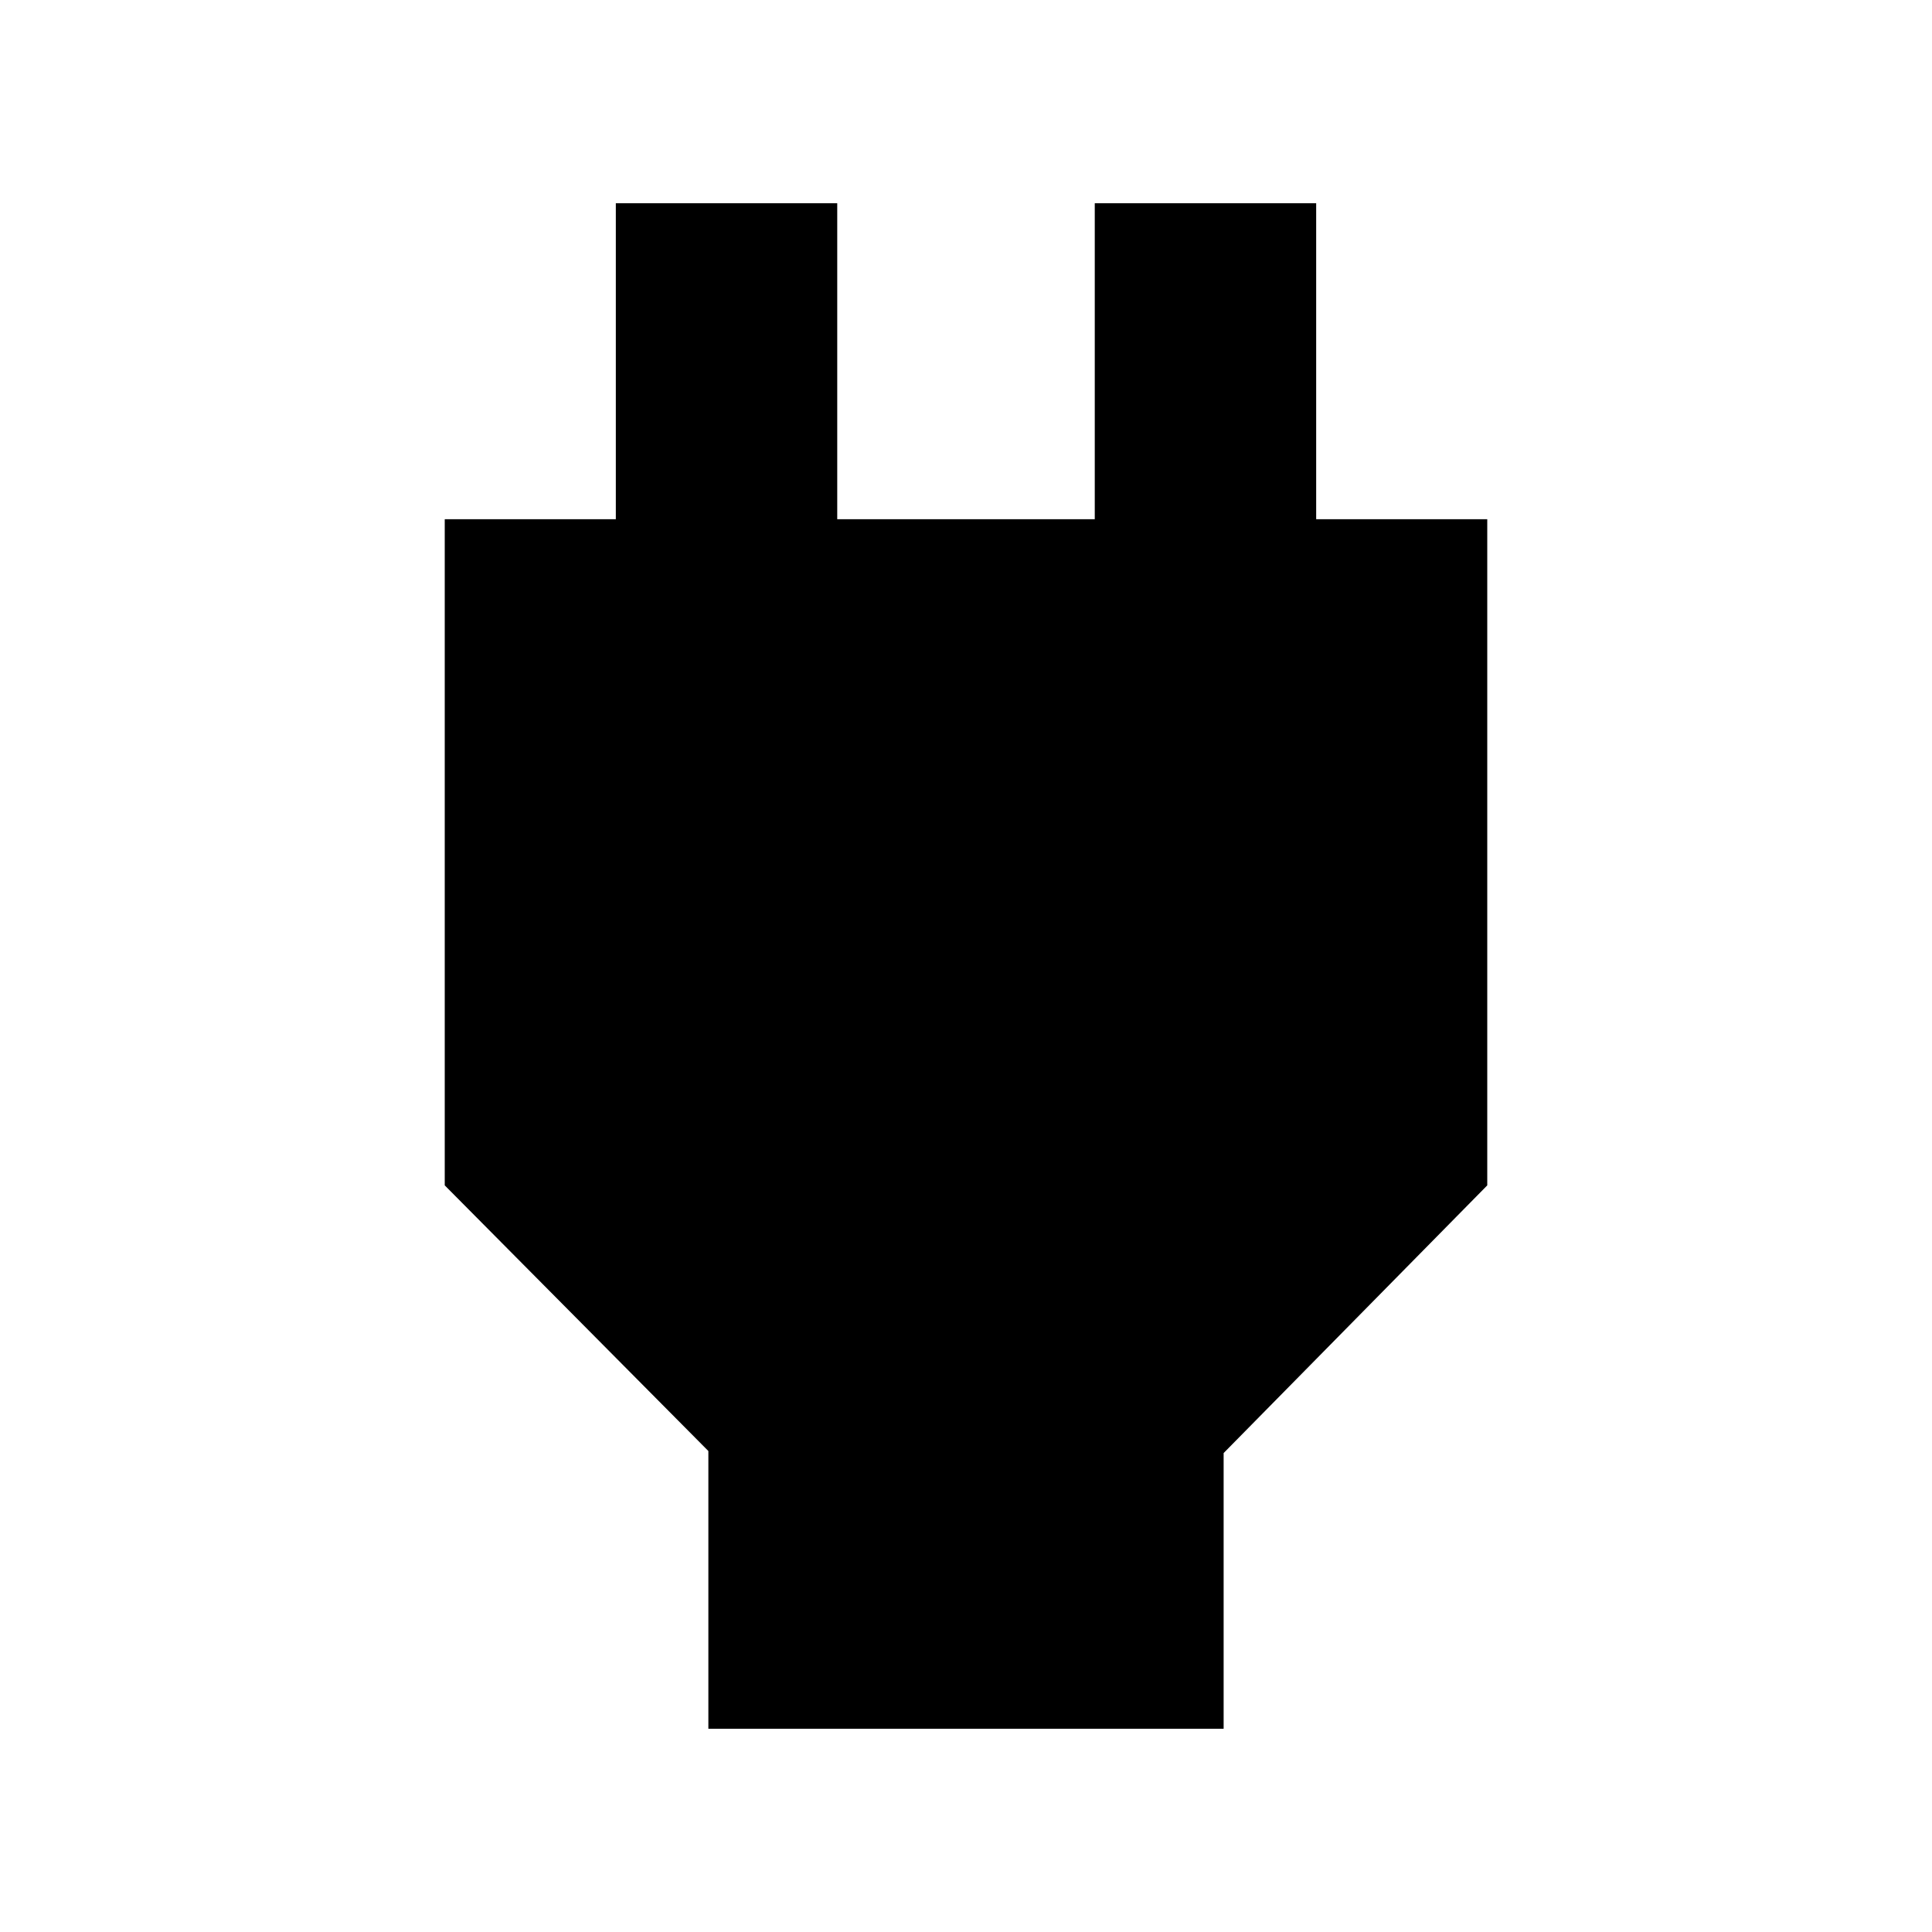 <svg xmlns="http://www.w3.org/2000/svg" height="20" width="20"><path d="M7.333 17.896V15.021L4.604 12.271V5.375H6.375V2.104H8.667V5.375H11.333V2.104H13.625V5.375H15.396V12.271L12.667 15.042V17.896Z"/></svg>